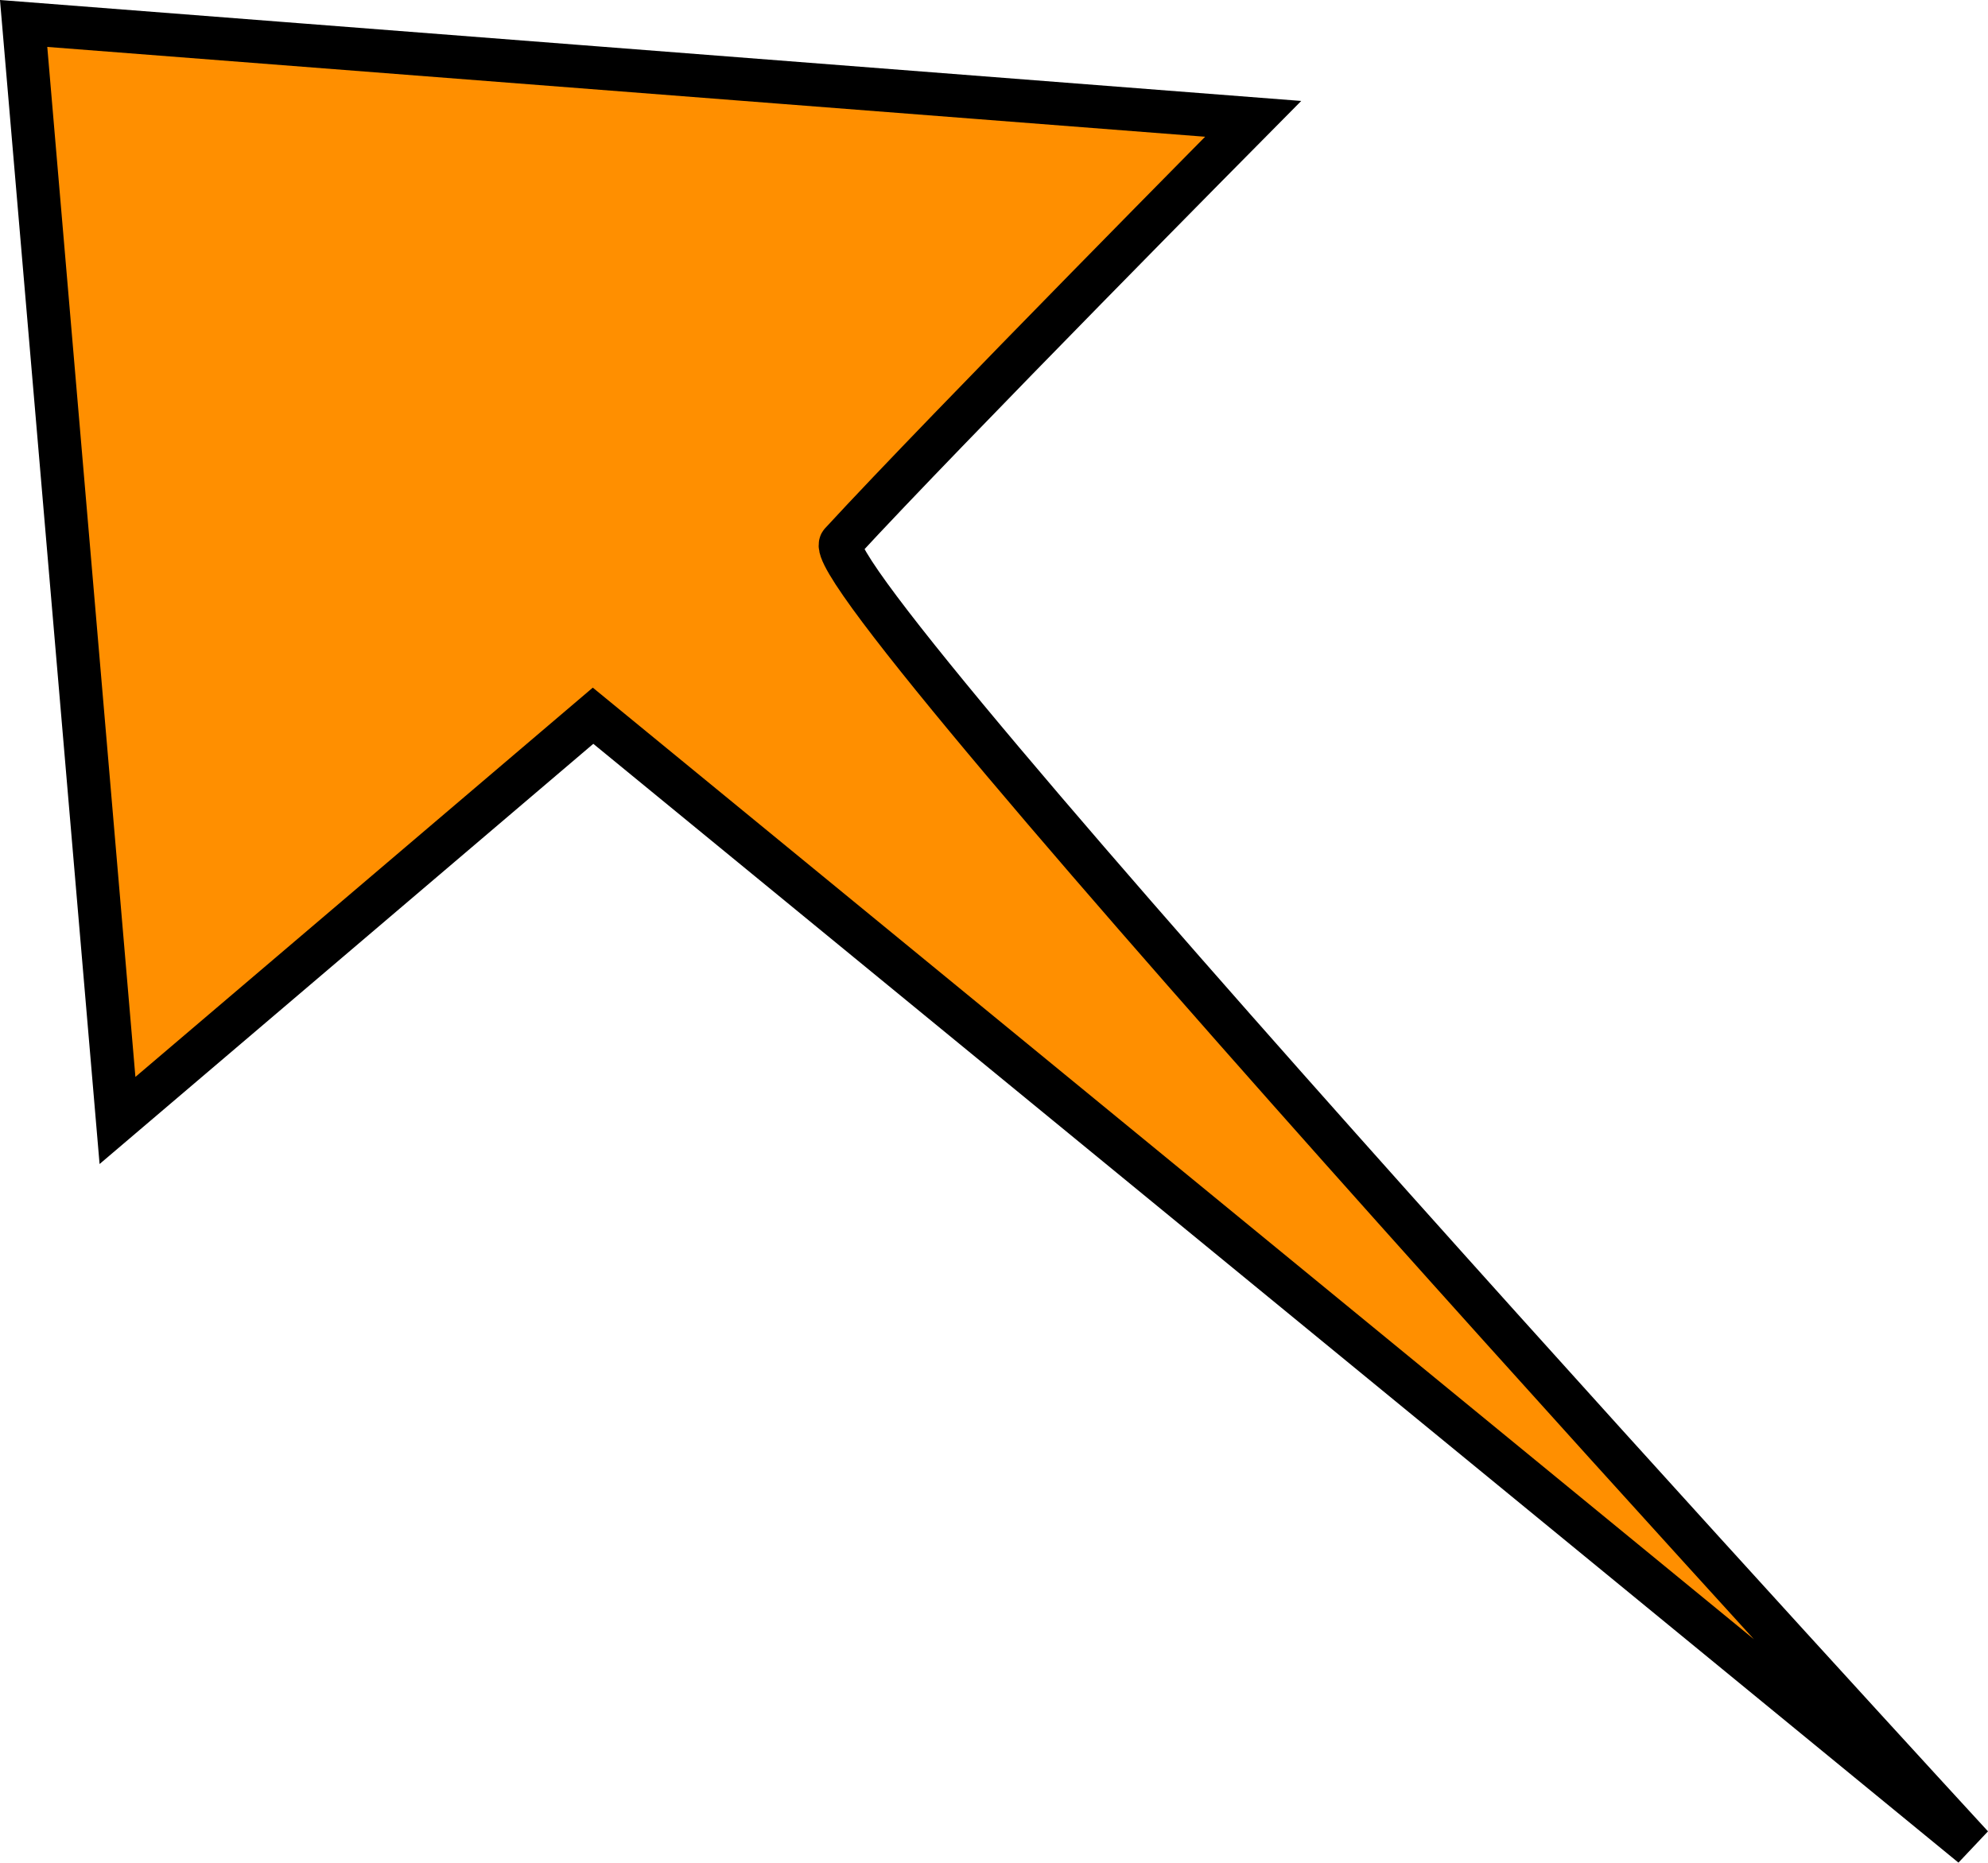 <svg version="1.1" xmlns="http://www.w3.org/2000/svg" xmlns:xlink="http://www.w3.org/1999/xlink" width="92.197" height="86.39" viewBox="0,0,92.197,86.39"><g transform="translate(-198.393,-138.472)"><g data-paper-data="{&quot;isPaintingLayer&quot;:true}" fill="#ff8f00" fill-rule="nonzero" stroke="#000000" stroke-width="2" stroke-linecap="butt" stroke-linejoin="miter" stroke-miterlimit="10" stroke-dasharray="" stroke-dashoffset="0" style="mix-blend-mode: normal"><path d="M203.842,190.44l-4.353,-50.88l57.021,4.424c0,0 -14.272,14.404 -19.117,19.667c-1.576,1.712 52.461,60.437 52.461,60.437l-63.957,-52.42z"/></g></g></svg>